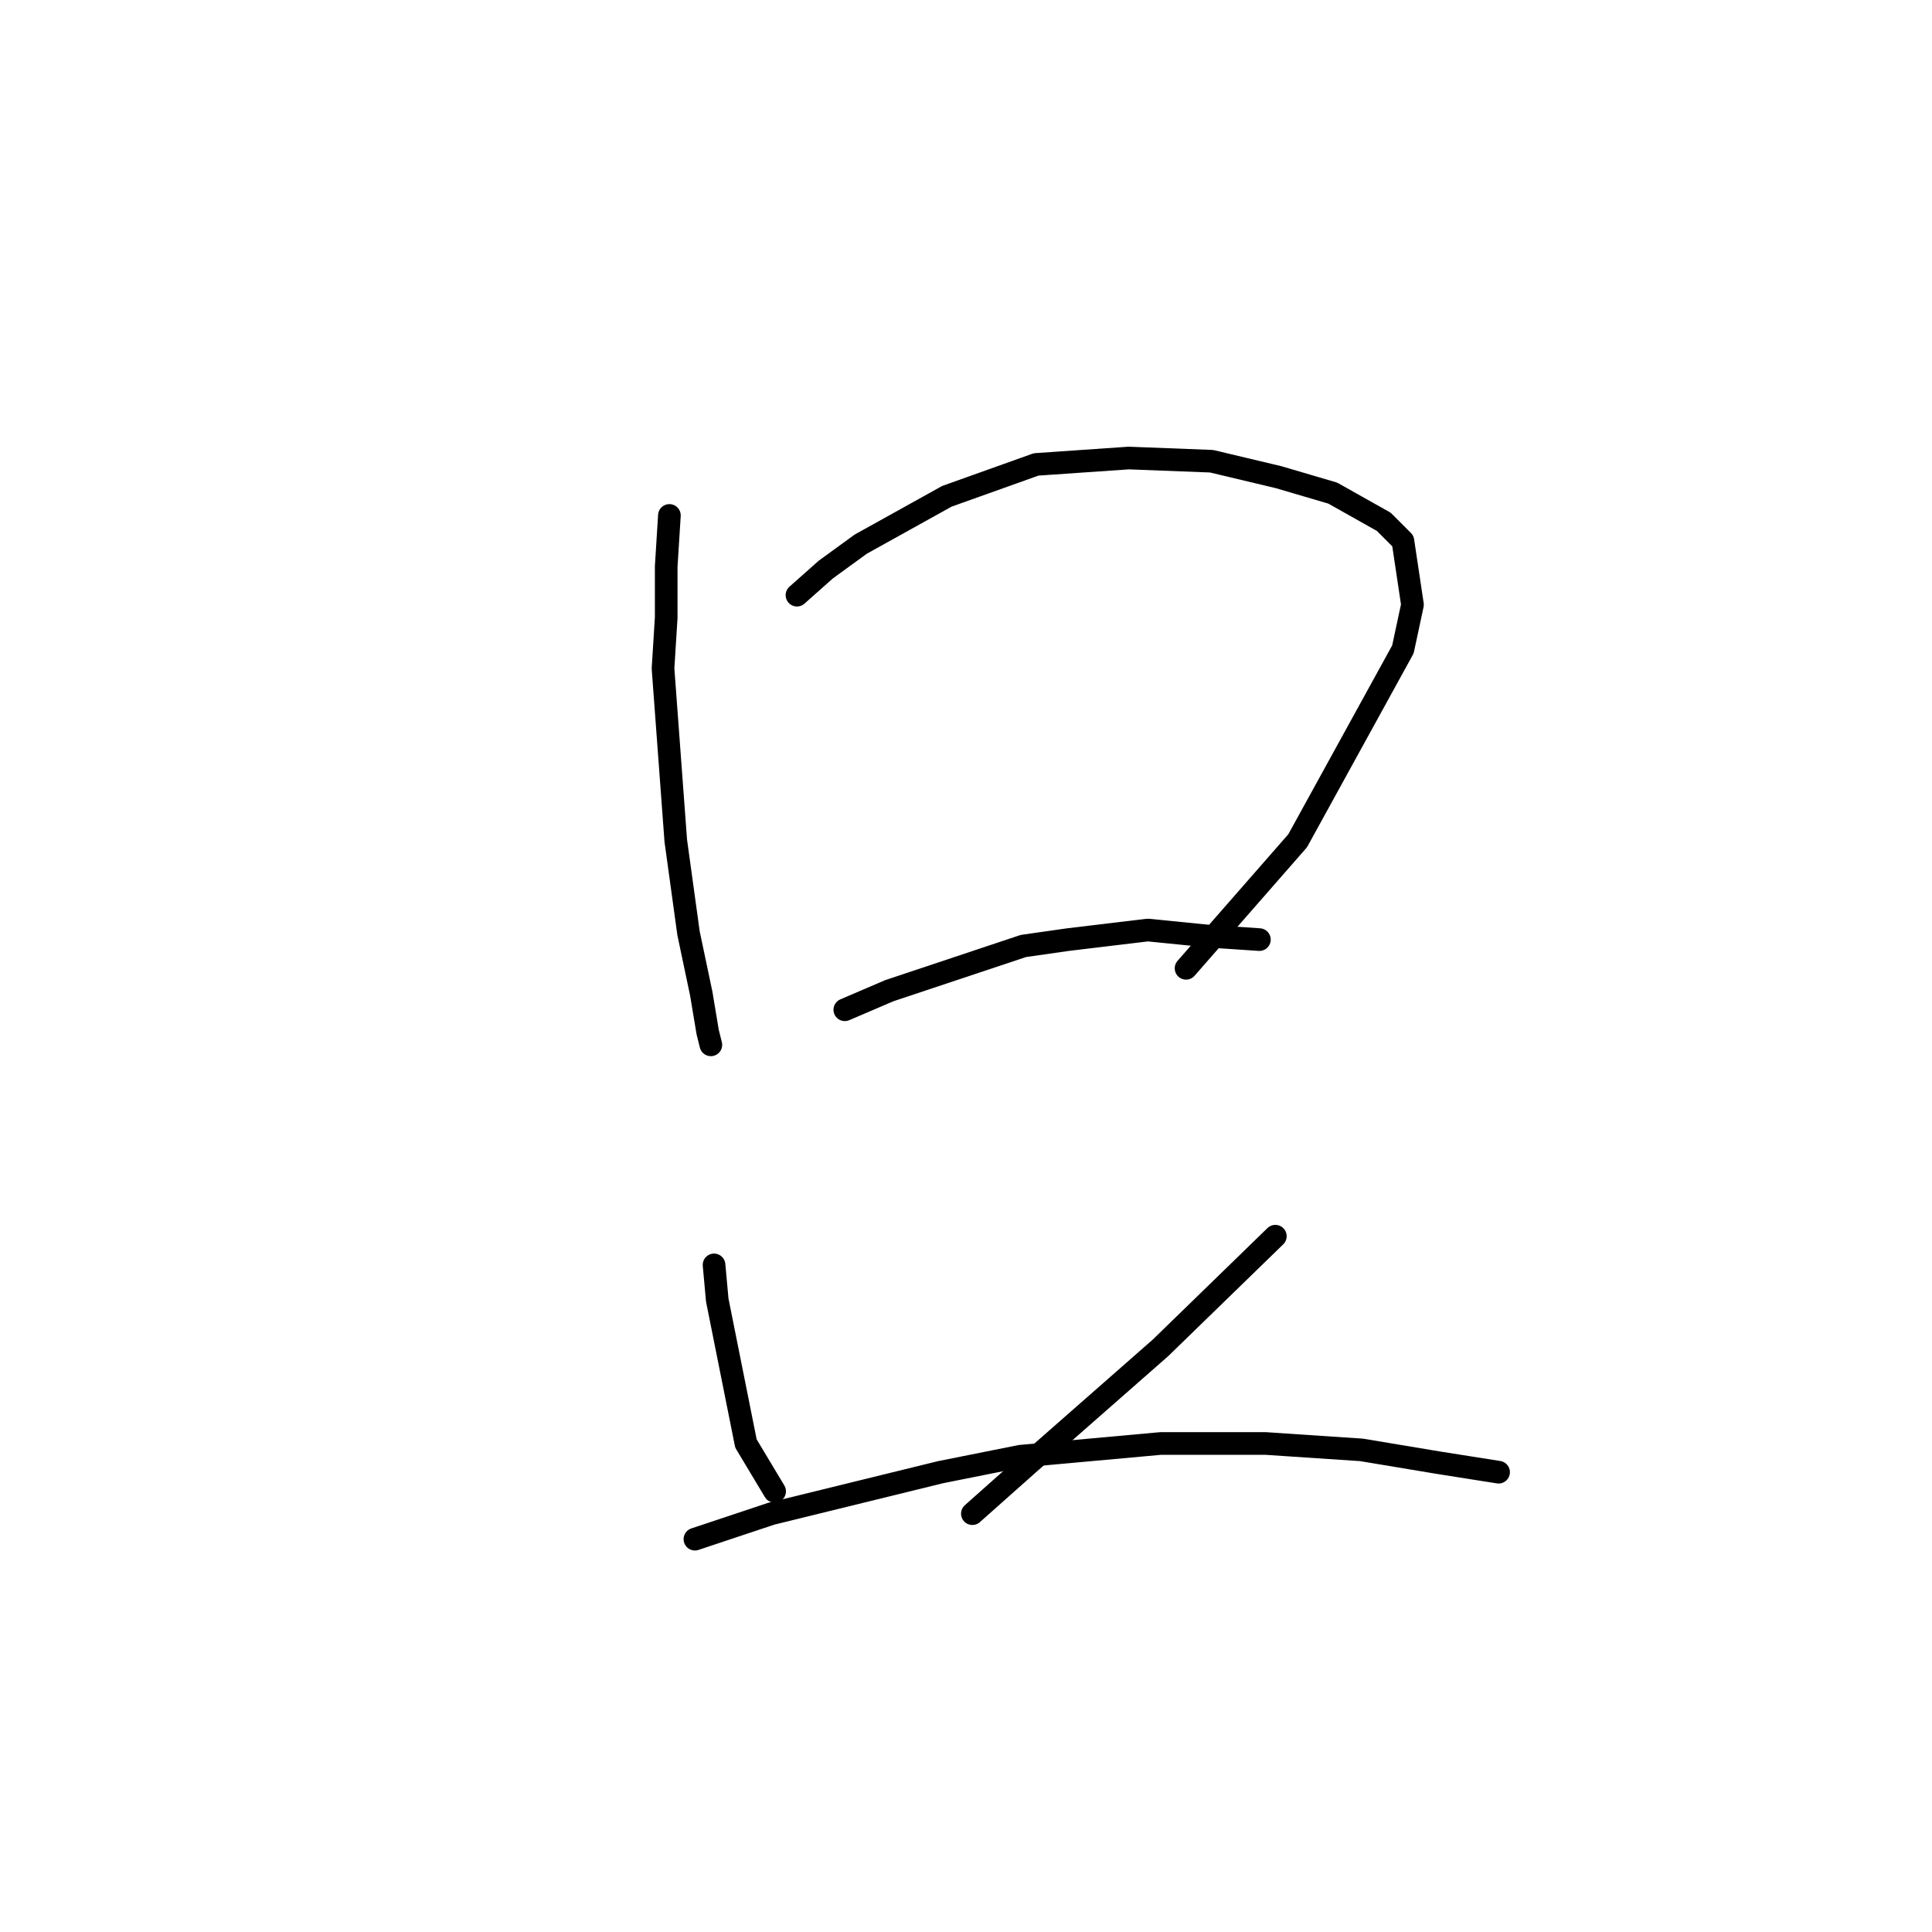 <?xml version="1.0" standalone="no"?>
    <svg width="256" height="256" xmlns="http://www.w3.org/2000/svg" version="1.1">
    <polyline stroke="black" stroke-width="3" stroke-linecap="round" fill="transparent" stroke-linejoin="round" points="88.699 68.298 88.276 75.06 88.276 81.821 87.854 88.582 89.544 111.402 91.234 123.657 92.925 131.686 93.77 136.757 94.192 138.447 94.192 138.447 " />
        <polyline stroke="black" stroke-width="3" stroke-linecap="round" fill="transparent" stroke-linejoin="round" points="105.602 78.863 109.406 75.482 114.054 72.102 125.464 65.763 137.296 61.537 149.551 60.692 160.538 61.114 169.413 63.227 176.597 65.34 183.358 69.143 185.893 71.679 187.161 80.131 185.893 86.047 171.948 111.402 157.158 128.305 157.158 128.305 " />
        <polyline stroke="black" stroke-width="3" stroke-linecap="round" fill="transparent" stroke-linejoin="round" points="111.941 133.799 117.857 131.264 135.606 125.347 141.522 124.502 152.087 123.234 160.538 124.08 166.877 124.502 166.877 124.502 " />
        <polyline stroke="black" stroke-width="3" stroke-linecap="round" fill="transparent" stroke-linejoin="round" points="94.615 167.606 95.038 172.254 98.841 191.271 102.644 197.609 102.644 197.609 " />
        <polyline stroke="black" stroke-width="3" stroke-linecap="round" fill="transparent" stroke-linejoin="round" points="168.99 163.803 153.777 178.593 136.451 193.806 128.844 200.568 128.844 200.568 " />
        <polyline stroke="black" stroke-width="3" stroke-linecap="round" fill="transparent" stroke-linejoin="round" points="92.08 203.948 102.222 200.568 124.619 195.074 135.183 192.961 153.777 191.271 160.961 191.271 167.722 191.271 180.4 192.116 190.542 193.806 198.571 195.074 198.571 195.074 " />
        </svg>